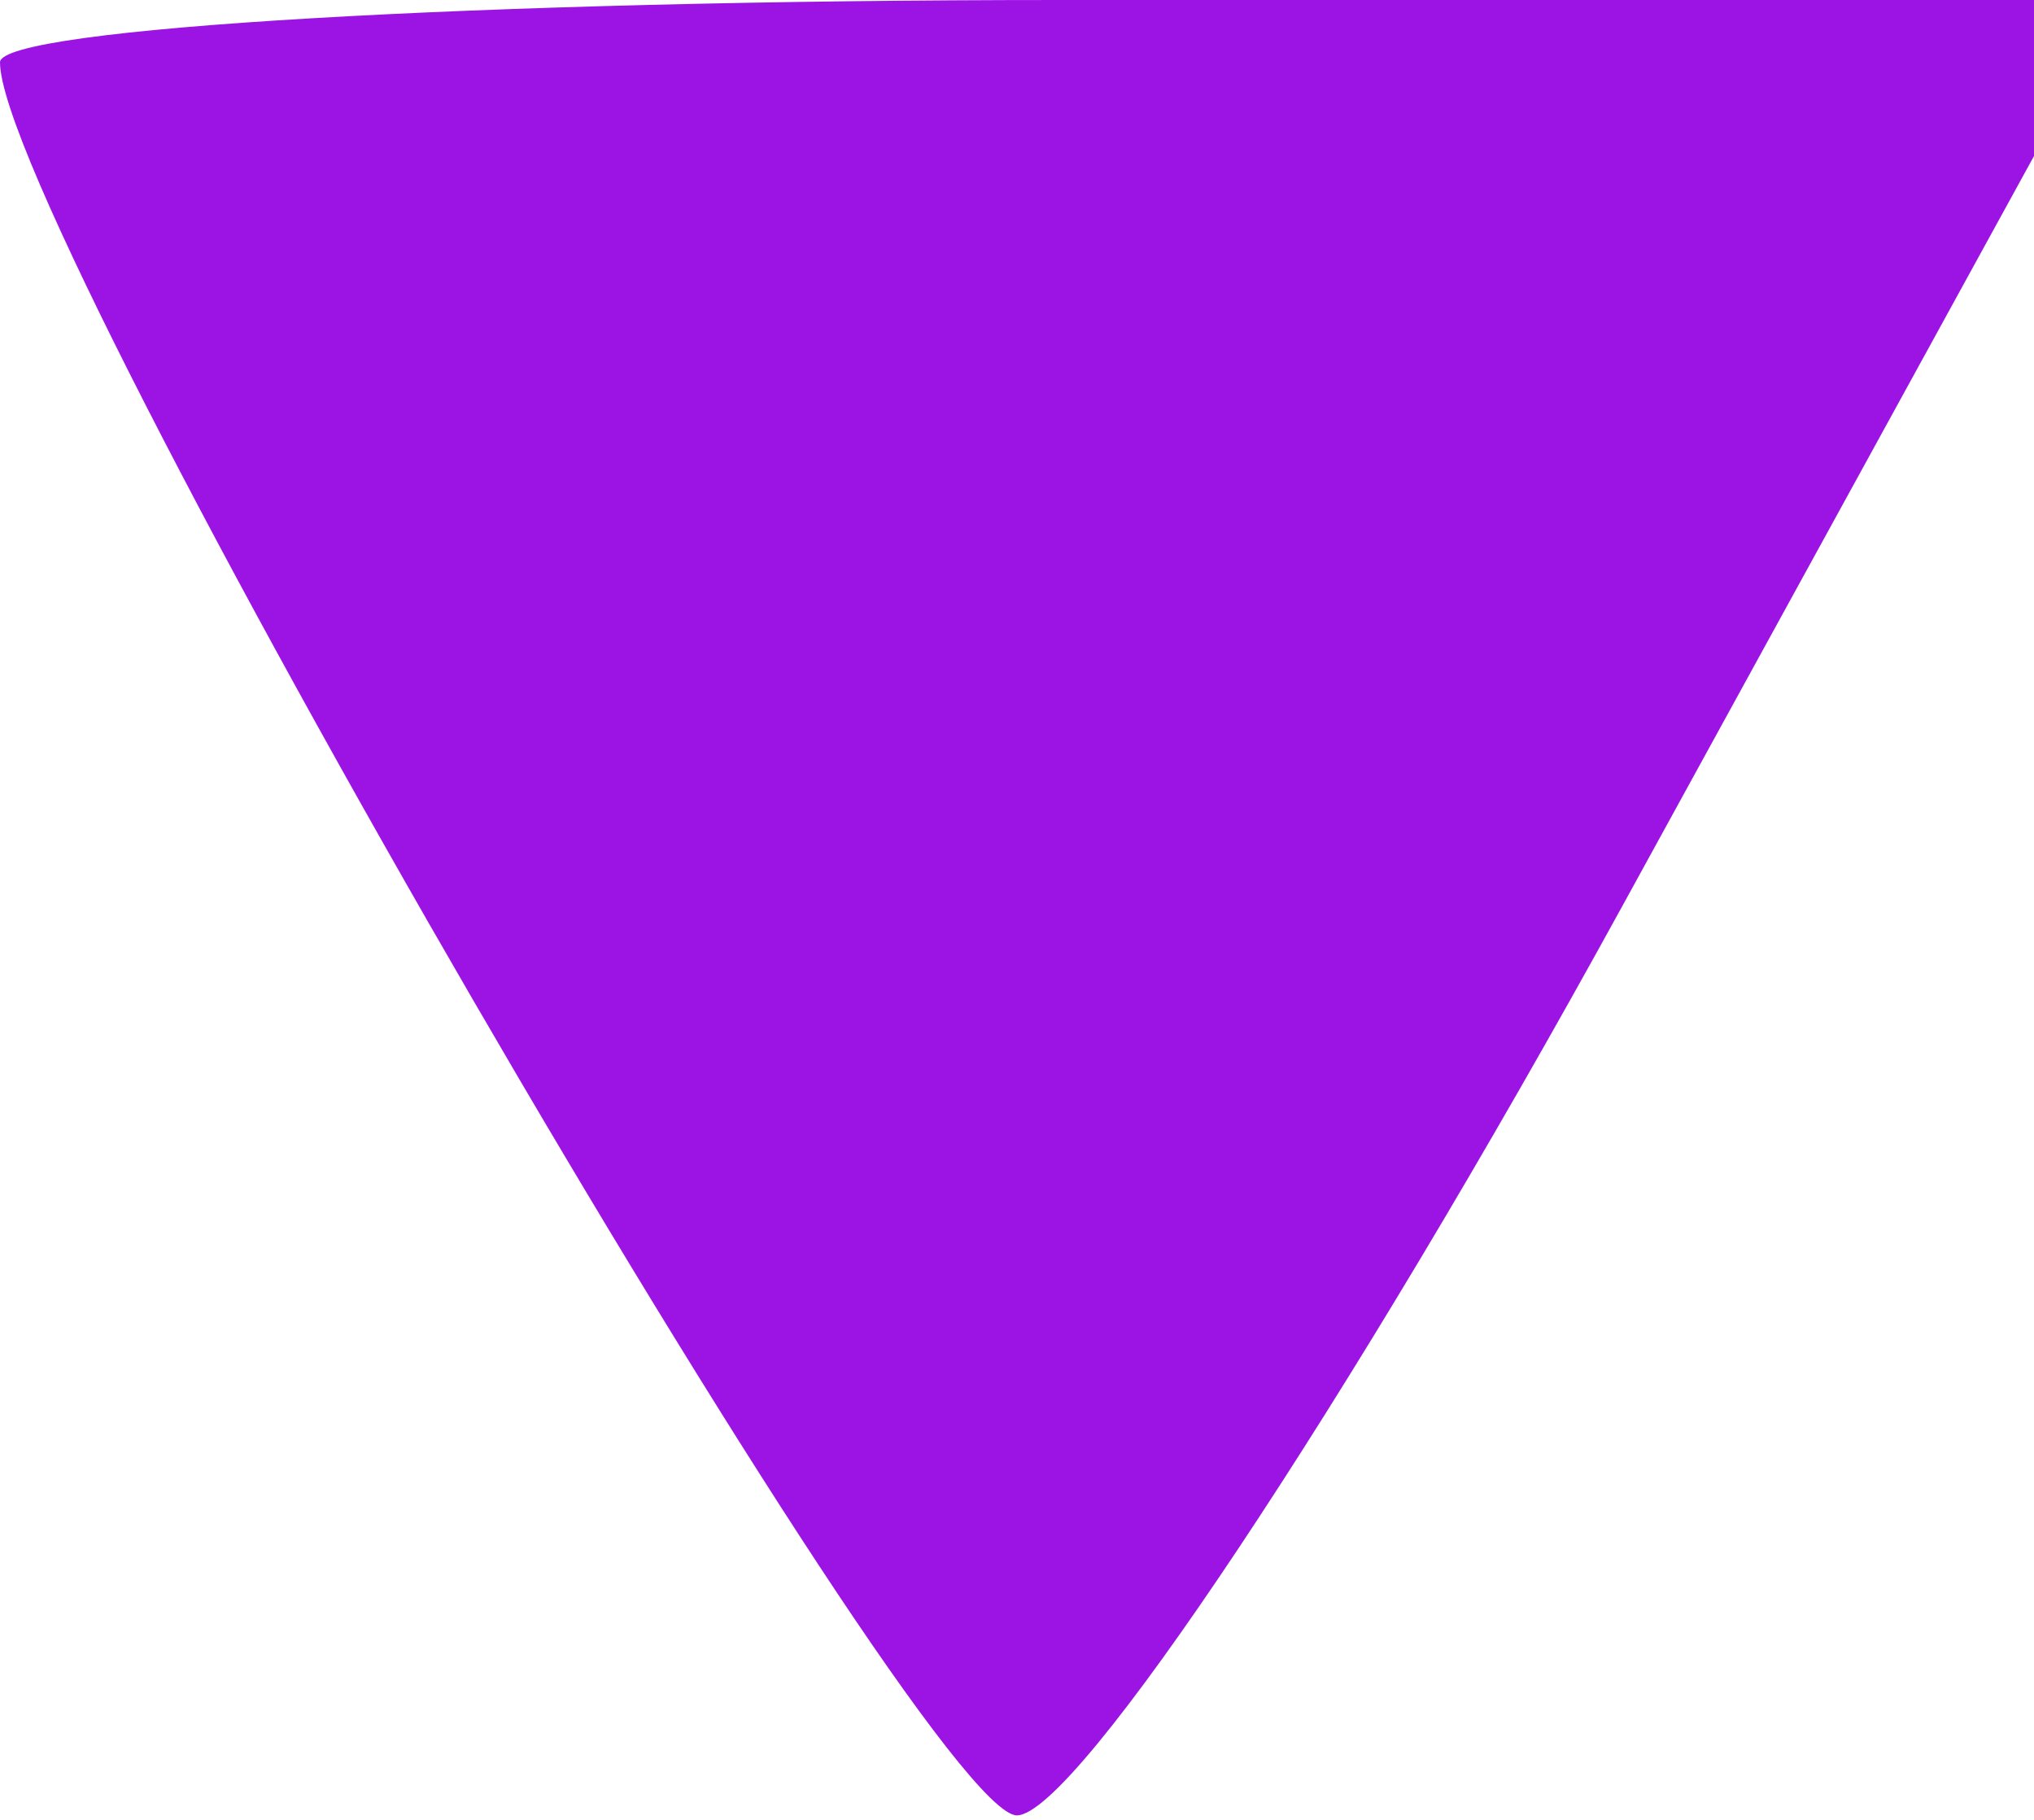<svg id="svgContent" version="1.1" width="19" height="17" style="position: relative; width: 19px; height: 17px; margin:auto; user-select: none; cursor: default;" xmlns="http://www.w3.org/2000/svg" xmlns:xlink="http://www.w3.org/1999/xlink" viewBox="0 0 19 17">
<g id="svgPath">
	<path
		d="M 0 0.582 C 0 2.105, 8.624 16.970, 9.500 16.958 C 10.050 16.950, 12.592 13.131, 15.150 8.472 L 19.800 0 9.900 0 C 4.455 0, 0 0.262, 0 0.582"
		stroke="none" fill="#9c14e4" fill-rule="evenodd"></path>
</g>
</svg>